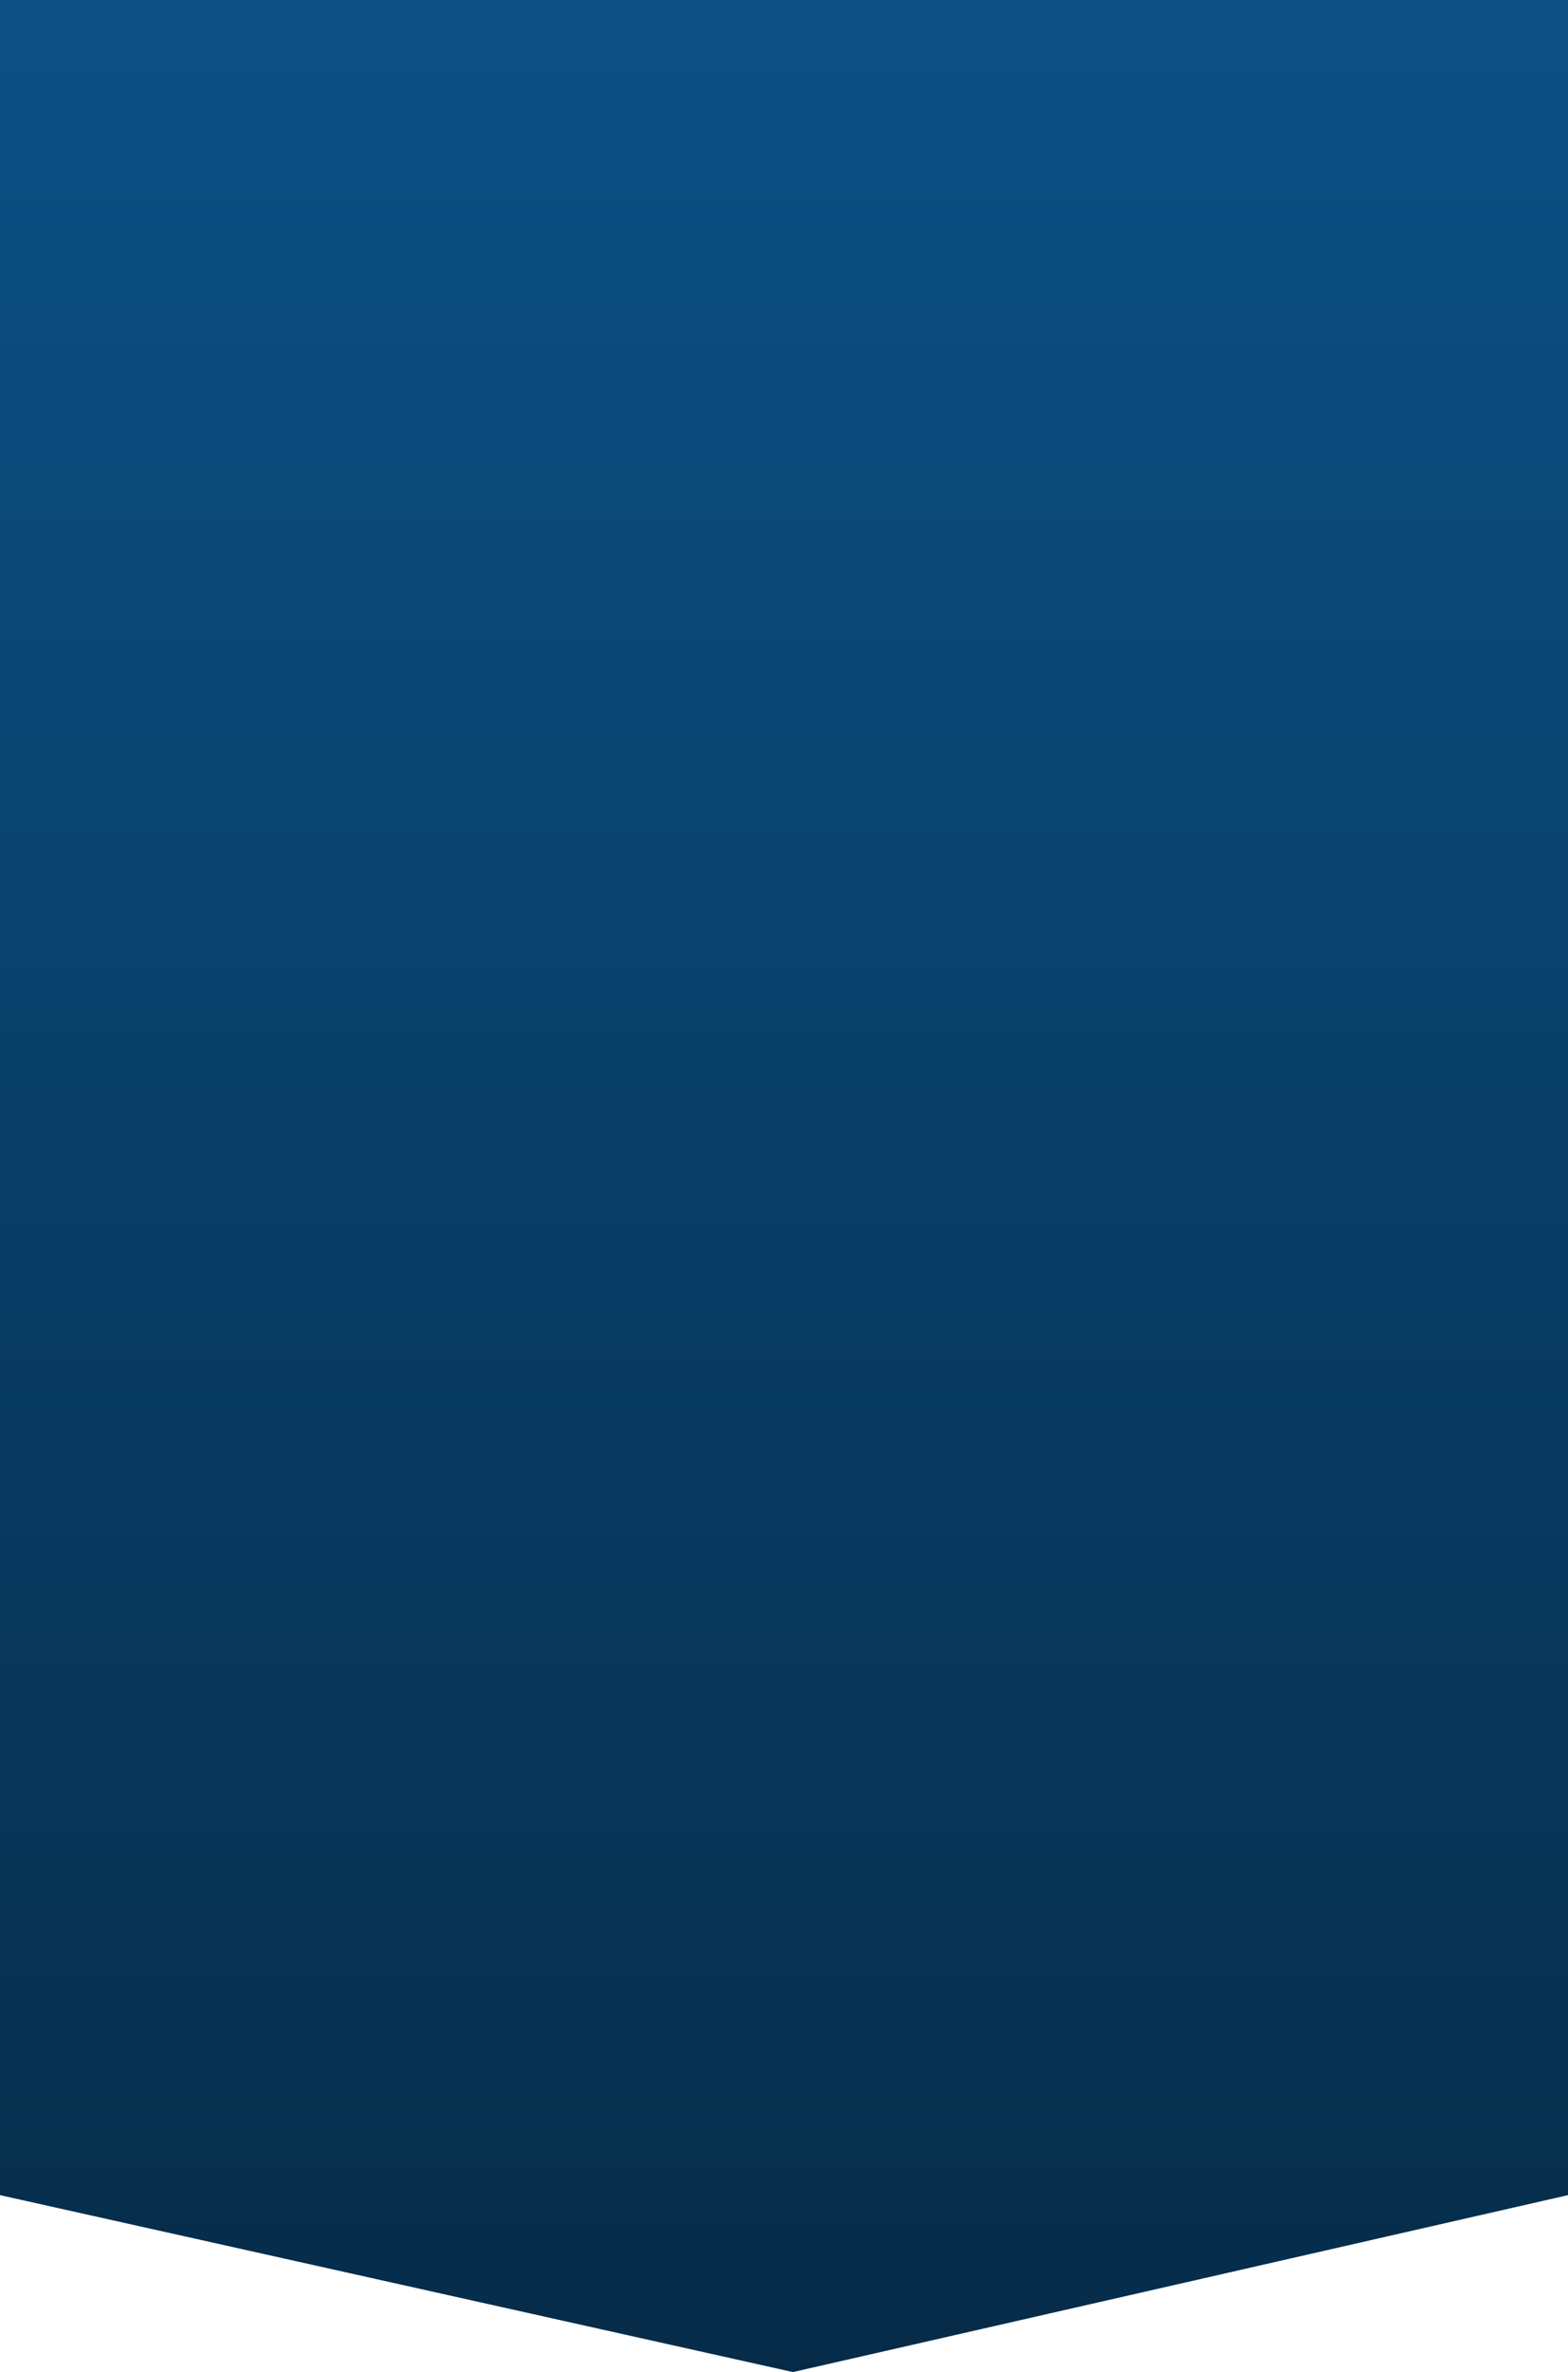 <?xml version="1.0" encoding="utf-8"?>
<!-- Generator: Adobe Illustrator 15.1.0, SVG Export Plug-In  -->
<!DOCTYPE svg PUBLIC "-//W3C//DTD SVG 1.1//EN" "http://www.w3.org/Graphics/SVG/1.1/DTD/svg11.dtd">
<svg version="1.1"
	 xmlns="http://www.w3.org/2000/svg" xmlns:xlink="http://www.w3.org/1999/xlink" xmlns:a="http://ns.adobe.com/AdobeSVGViewerExtensions/3.0/"
	 x="0px" y="0px" width="332px" height="502px" viewBox="0 0 332 502" enable-background="new 0 0 332 502" xml:space="preserve">
  <defs>
    <linearGradient id="grad2" x1="0%" y1="0%" x2="0%" y2="100%">
      <stop offset="0%" style="stop-color:rgb(12,81,134);stop-opacity:1" />
      <stop offset="100%" style="stop-color:rgb(6,43,72);stop-opacity:1" />
    </linearGradient>
  </defs>
<path fill-rule="evenodd" clip-rule="evenodd" fill="url(#grad2)" d="M0,0h332v464.554L167.887,502L0,464.554V0z"/>
</svg>
